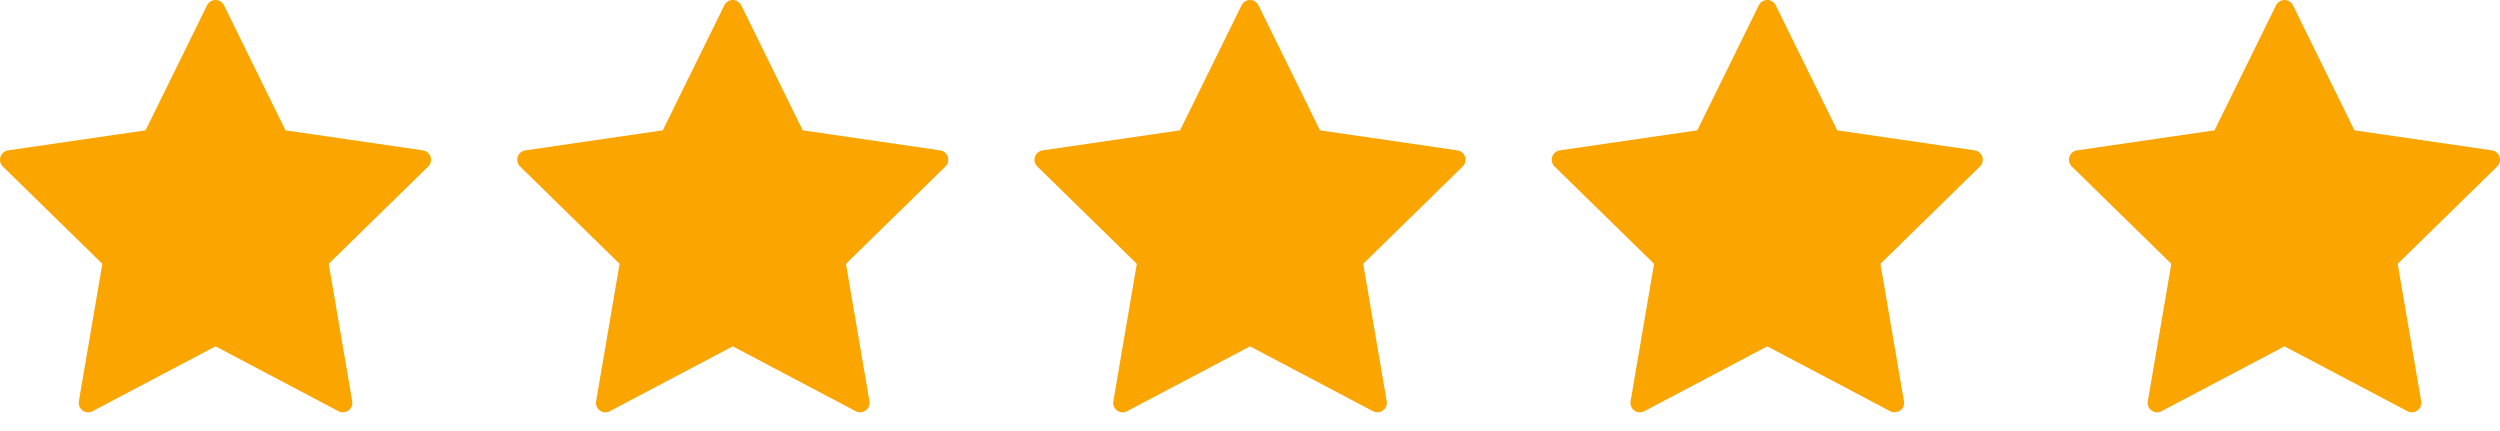 <svg width="116" height="20" viewBox="0 0 116 20" fill="none" xmlns="http://www.w3.org/2000/svg">
<path d="M10.392 0.245L13.246 6.047L19.625 6.977C19.706 6.989 19.782 7.024 19.845 7.077C19.907 7.129 19.953 7.199 19.979 7.277C20.004 7.354 20.007 7.438 19.987 7.517C19.968 7.597 19.926 7.669 19.868 7.726L15.252 12.241L16.342 18.617C16.356 18.698 16.347 18.781 16.317 18.857C16.286 18.933 16.235 18.998 16.169 19.047C16.102 19.095 16.024 19.123 15.943 19.129C15.861 19.135 15.779 19.118 15.707 19.08L10.001 16.07L4.294 19.081C4.222 19.119 4.14 19.136 4.059 19.131C3.977 19.125 3.899 19.096 3.833 19.048C3.767 19 3.715 18.934 3.685 18.858C3.654 18.782 3.645 18.699 3.659 18.619L4.749 12.241L0.132 7.726C0.074 7.669 0.032 7.597 0.013 7.517C-0.007 7.438 -0.004 7.354 0.021 7.277C0.047 7.199 0.093 7.129 0.156 7.077C0.218 7.024 0.294 6.989 0.375 6.977L6.754 6.047L9.609 0.245C9.645 0.172 9.701 0.11 9.77 0.066C9.839 0.023 9.919 0 10.001 0C10.082 0 10.162 0.023 10.232 0.066C10.301 0.11 10.356 0.172 10.392 0.245Z" fill="#FAA500"/>
<path d="M34.392 0.245L37.246 6.047L43.625 6.977C43.706 6.989 43.782 7.024 43.844 7.077C43.907 7.129 43.953 7.199 43.979 7.277C44.004 7.354 44.007 7.438 43.987 7.517C43.968 7.597 43.926 7.669 43.868 7.726L39.252 12.241L40.342 18.617C40.356 18.698 40.347 18.781 40.317 18.857C40.286 18.933 40.235 18.998 40.169 19.047C40.102 19.095 40.024 19.123 39.943 19.129C39.861 19.135 39.779 19.118 39.707 19.08L34.001 16.07L28.294 19.081C28.222 19.119 28.14 19.136 28.059 19.131C27.977 19.125 27.899 19.096 27.833 19.048C27.767 19 27.715 18.934 27.684 18.858C27.654 18.782 27.645 18.699 27.659 18.619L28.749 12.241L24.132 7.726C24.074 7.669 24.032 7.597 24.013 7.517C23.993 7.438 23.996 7.354 24.021 7.277C24.047 7.199 24.093 7.129 24.155 7.077C24.218 7.024 24.294 6.989 24.375 6.977L30.754 6.047L33.609 0.245C33.645 0.172 33.7 0.11 33.77 0.066C33.839 0.023 33.919 0 34.001 0C34.082 0 34.162 0.023 34.232 0.066C34.301 0.11 34.356 0.172 34.392 0.245Z" fill="#FAA500"/>
<path d="M58.392 0.245L61.246 6.047L67.625 6.977C67.706 6.989 67.782 7.024 67.844 7.077C67.907 7.129 67.953 7.199 67.979 7.277C68.004 7.354 68.007 7.438 67.987 7.517C67.968 7.597 67.926 7.669 67.868 7.726L63.252 12.241L64.342 18.617C64.356 18.698 64.347 18.781 64.317 18.857C64.286 18.933 64.235 18.998 64.168 19.047C64.102 19.095 64.024 19.123 63.943 19.129C63.861 19.135 63.779 19.118 63.707 19.08L58.001 16.07L52.294 19.081C52.222 19.119 52.141 19.136 52.059 19.131C51.977 19.125 51.899 19.096 51.833 19.048C51.767 19 51.715 18.934 51.684 18.858C51.654 18.782 51.645 18.699 51.659 18.619L52.749 12.241L48.132 7.726C48.074 7.669 48.032 7.597 48.013 7.517C47.993 7.438 47.996 7.354 48.021 7.277C48.047 7.199 48.093 7.129 48.156 7.077C48.218 7.024 48.294 6.989 48.375 6.977L54.754 6.047L57.609 0.245C57.645 0.172 57.7 0.11 57.77 0.066C57.839 0.023 57.919 0 58.001 0C58.082 0 58.162 0.023 58.232 0.066C58.301 0.11 58.356 0.172 58.392 0.245Z" fill="#FAA500"/>
<path d="M82.392 0.245L85.246 6.047L91.625 6.977C91.706 6.989 91.782 7.024 91.844 7.077C91.907 7.129 91.953 7.199 91.979 7.277C92.004 7.354 92.007 7.438 91.987 7.517C91.968 7.597 91.926 7.669 91.868 7.726L87.252 12.241L88.342 18.617C88.356 18.698 88.347 18.781 88.317 18.857C88.286 18.933 88.235 18.998 88.168 19.047C88.102 19.095 88.024 19.123 87.942 19.129C87.861 19.135 87.779 19.118 87.707 19.08L82.001 16.07L76.294 19.081C76.222 19.119 76.141 19.136 76.059 19.131C75.977 19.125 75.899 19.096 75.833 19.048C75.766 19 75.715 18.934 75.684 18.858C75.654 18.782 75.645 18.699 75.659 18.619L76.749 12.241L72.132 7.726C72.074 7.669 72.032 7.597 72.013 7.517C71.993 7.438 71.996 7.354 72.021 7.277C72.047 7.199 72.093 7.129 72.156 7.077C72.218 7.024 72.294 6.989 72.375 6.977L78.754 6.047L81.609 0.245C81.645 0.172 81.701 0.11 81.77 0.066C81.839 0.023 81.919 0 82.001 0C82.082 0 82.162 0.023 82.232 0.066C82.301 0.11 82.356 0.172 82.392 0.245Z" fill="#FAA500"/>
<path d="M106.392 0.245L109.246 6.047L115.625 6.977C115.706 6.989 115.782 7.024 115.844 7.077C115.907 7.129 115.953 7.199 115.979 7.277C116.004 7.354 116.007 7.438 115.987 7.517C115.968 7.597 115.926 7.669 115.868 7.726L111.252 12.241L112.342 18.617C112.356 18.698 112.347 18.781 112.317 18.857C112.286 18.933 112.235 18.998 112.169 19.047C112.102 19.095 112.024 19.123 111.942 19.129C111.861 19.135 111.779 19.118 111.707 19.08L106.001 16.07L100.294 19.081C100.222 19.119 100.14 19.136 100.059 19.131C99.977 19.125 99.899 19.096 99.833 19.048C99.766 19 99.715 18.934 99.684 18.858C99.654 18.782 99.645 18.699 99.659 18.619L100.749 12.241L96.132 7.726C96.074 7.669 96.032 7.597 96.013 7.517C95.993 7.438 95.996 7.354 96.021 7.277C96.047 7.199 96.093 7.129 96.156 7.077C96.218 7.024 96.294 6.989 96.375 6.977L102.754 6.047L105.609 0.245C105.645 0.172 105.701 0.11 105.77 0.066C105.839 0.023 105.919 0 106.001 0C106.082 0 106.162 0.023 106.232 0.066C106.301 0.11 106.356 0.172 106.392 0.245Z" fill="#FAA500"/>
</svg>
